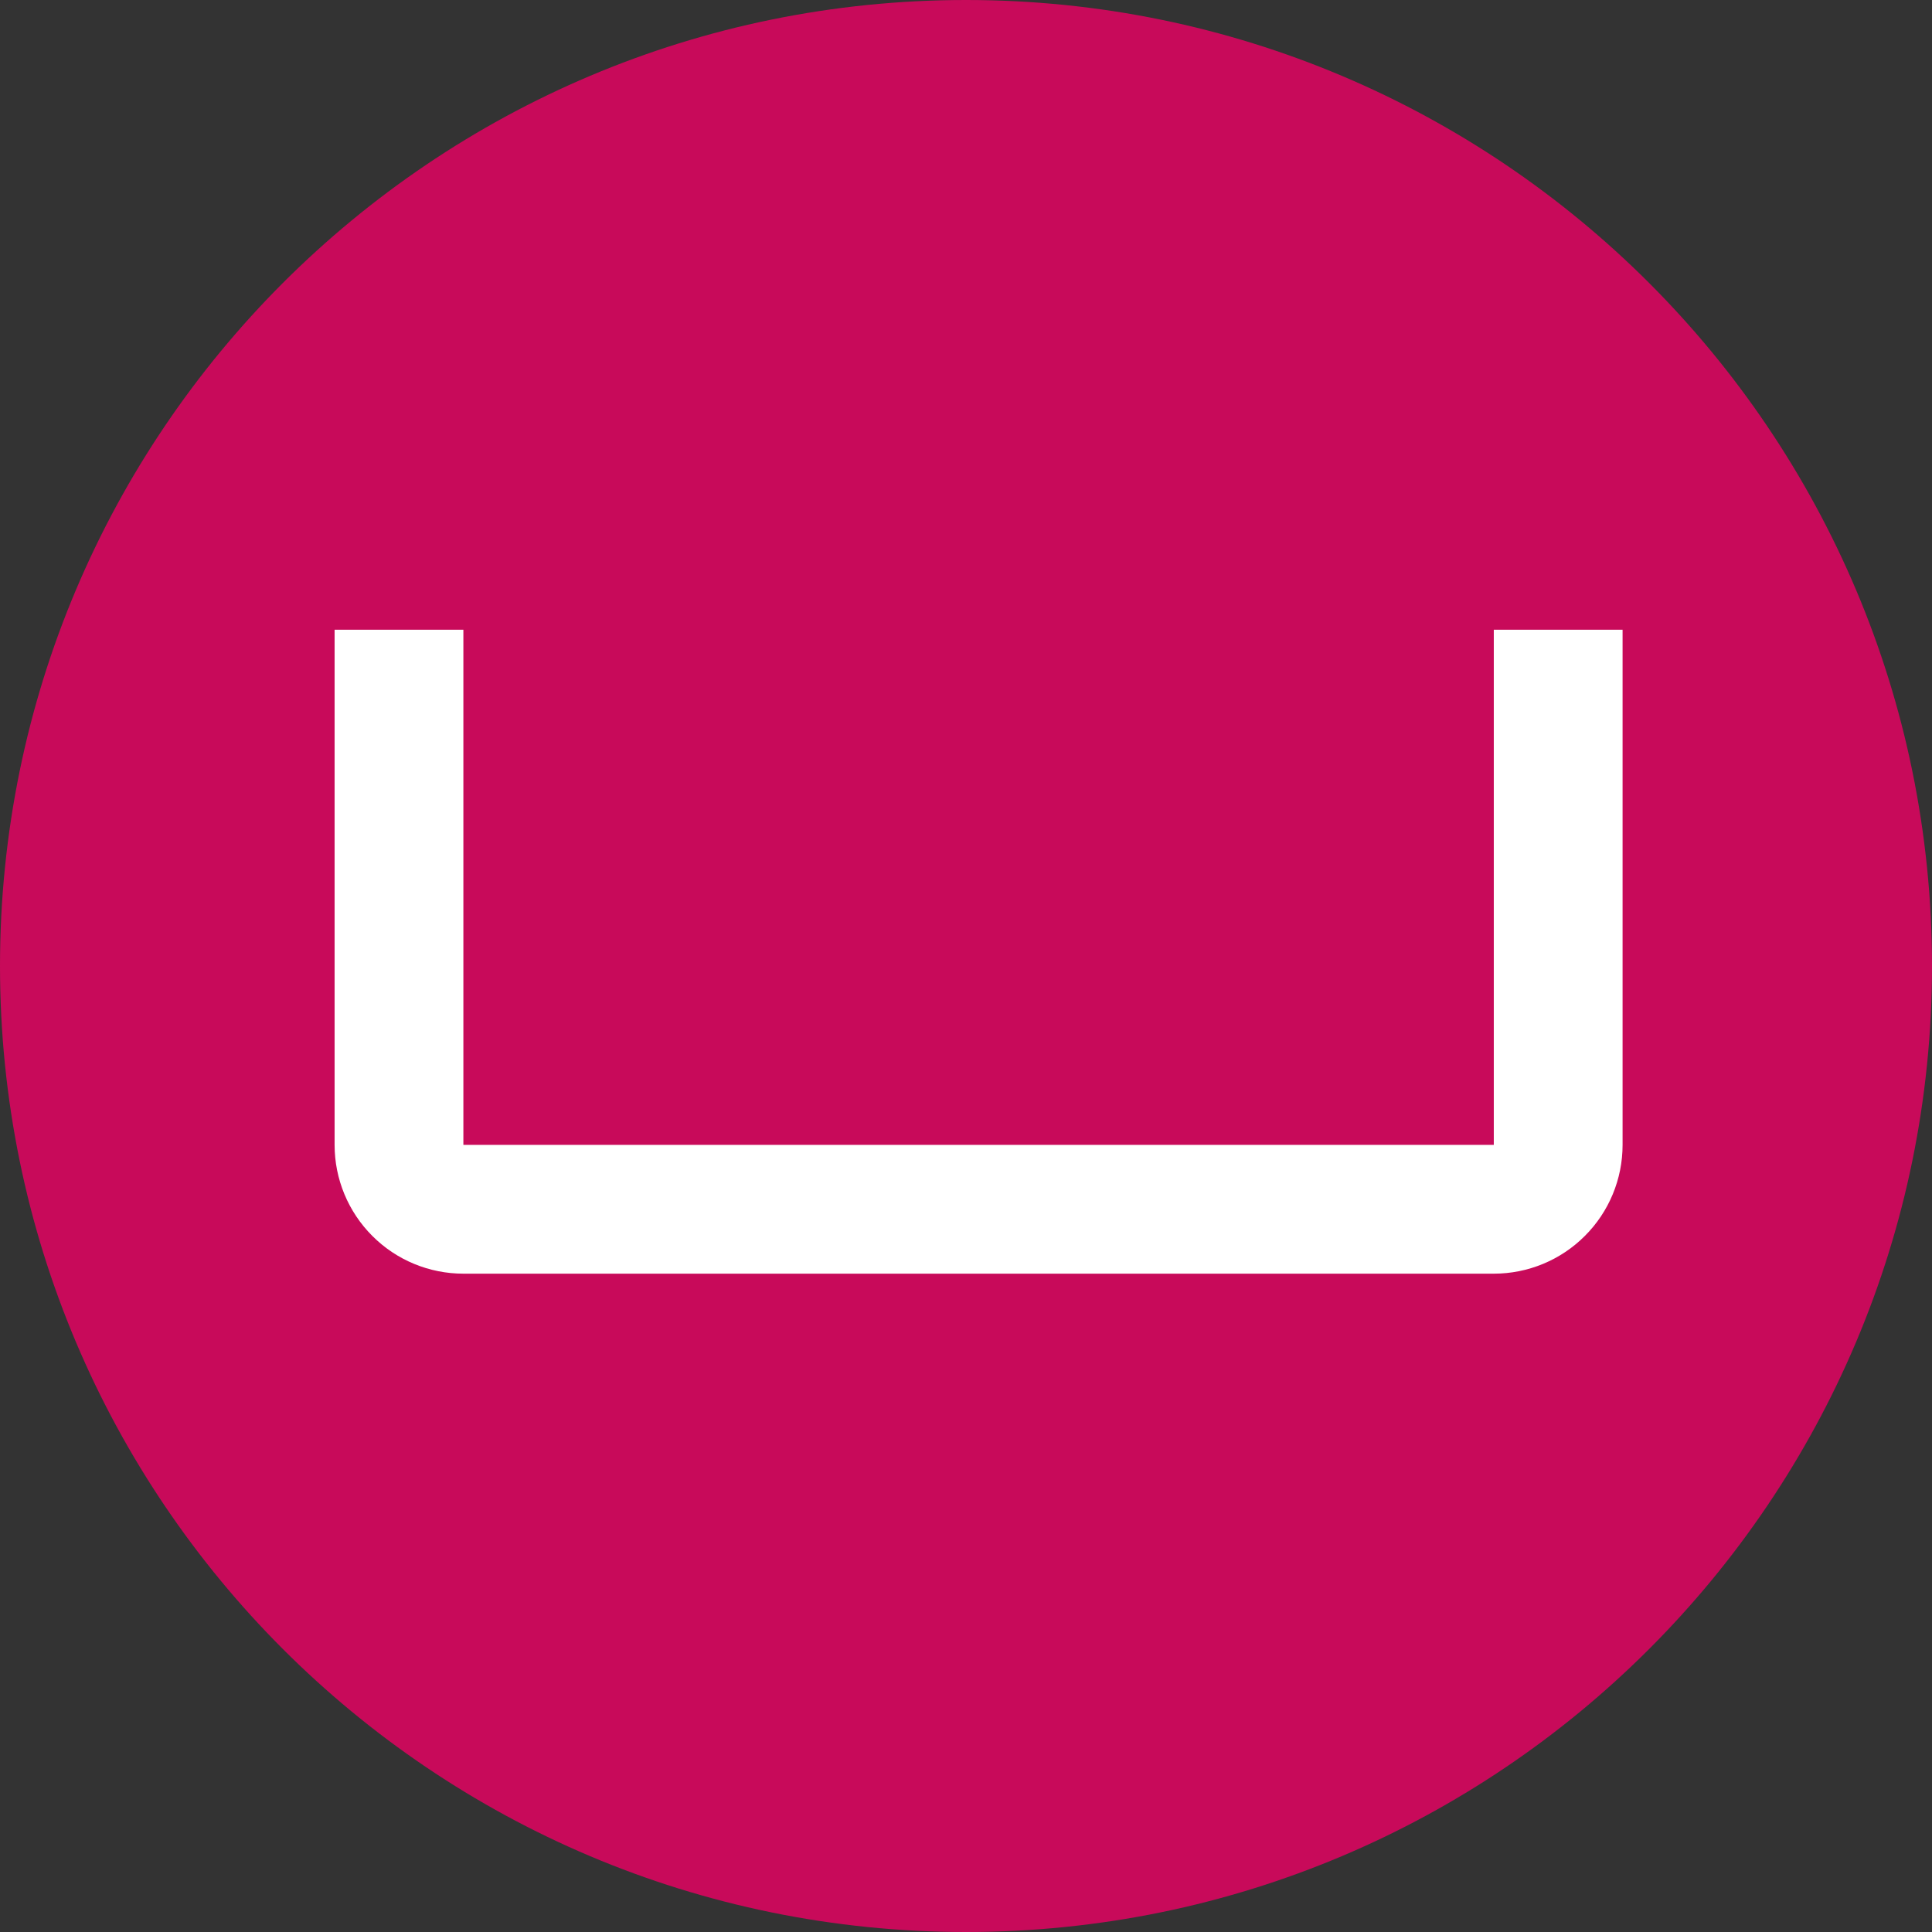 <?xml version="1.0" ?>
<svg xmlns="http://www.w3.org/2000/svg" viewBox="0 0 32 32" fill="none">
	

	<rect x="0" y="0" width="32" height="32" fill="#333333" stroke="none"/>
	

	<g clip-path="url(#clip0_3977_65)">
		

		<path d="M16 32C24.837 32 32 24.837 32 16C32 7.163 24.837 0 16 0C7.163 0 0 7.163 0 16C0 24.837 7.163 32 16 32Z" fill="#C80A5A"/>
		

		<path d="M24.742 10.43V18.963H7.675V10.43H5.542V18.963C5.542 19.529 5.767 20.071 6.167 20.471C6.567 20.872 7.11 21.096 7.675 21.096H24.742C25.308 21.096 25.85 20.872 26.25 20.471C26.651 20.071 26.875 19.529 26.875 18.963V10.43H24.742Z" fill="white"/>
		

	</g>
	

	<defs>
		

		<clipPath id="clip0_3977_65">
			

			<rect width="32" height="32" fill="white"/>
			

		</clipPath>
		

	</defs>
	

</svg>

